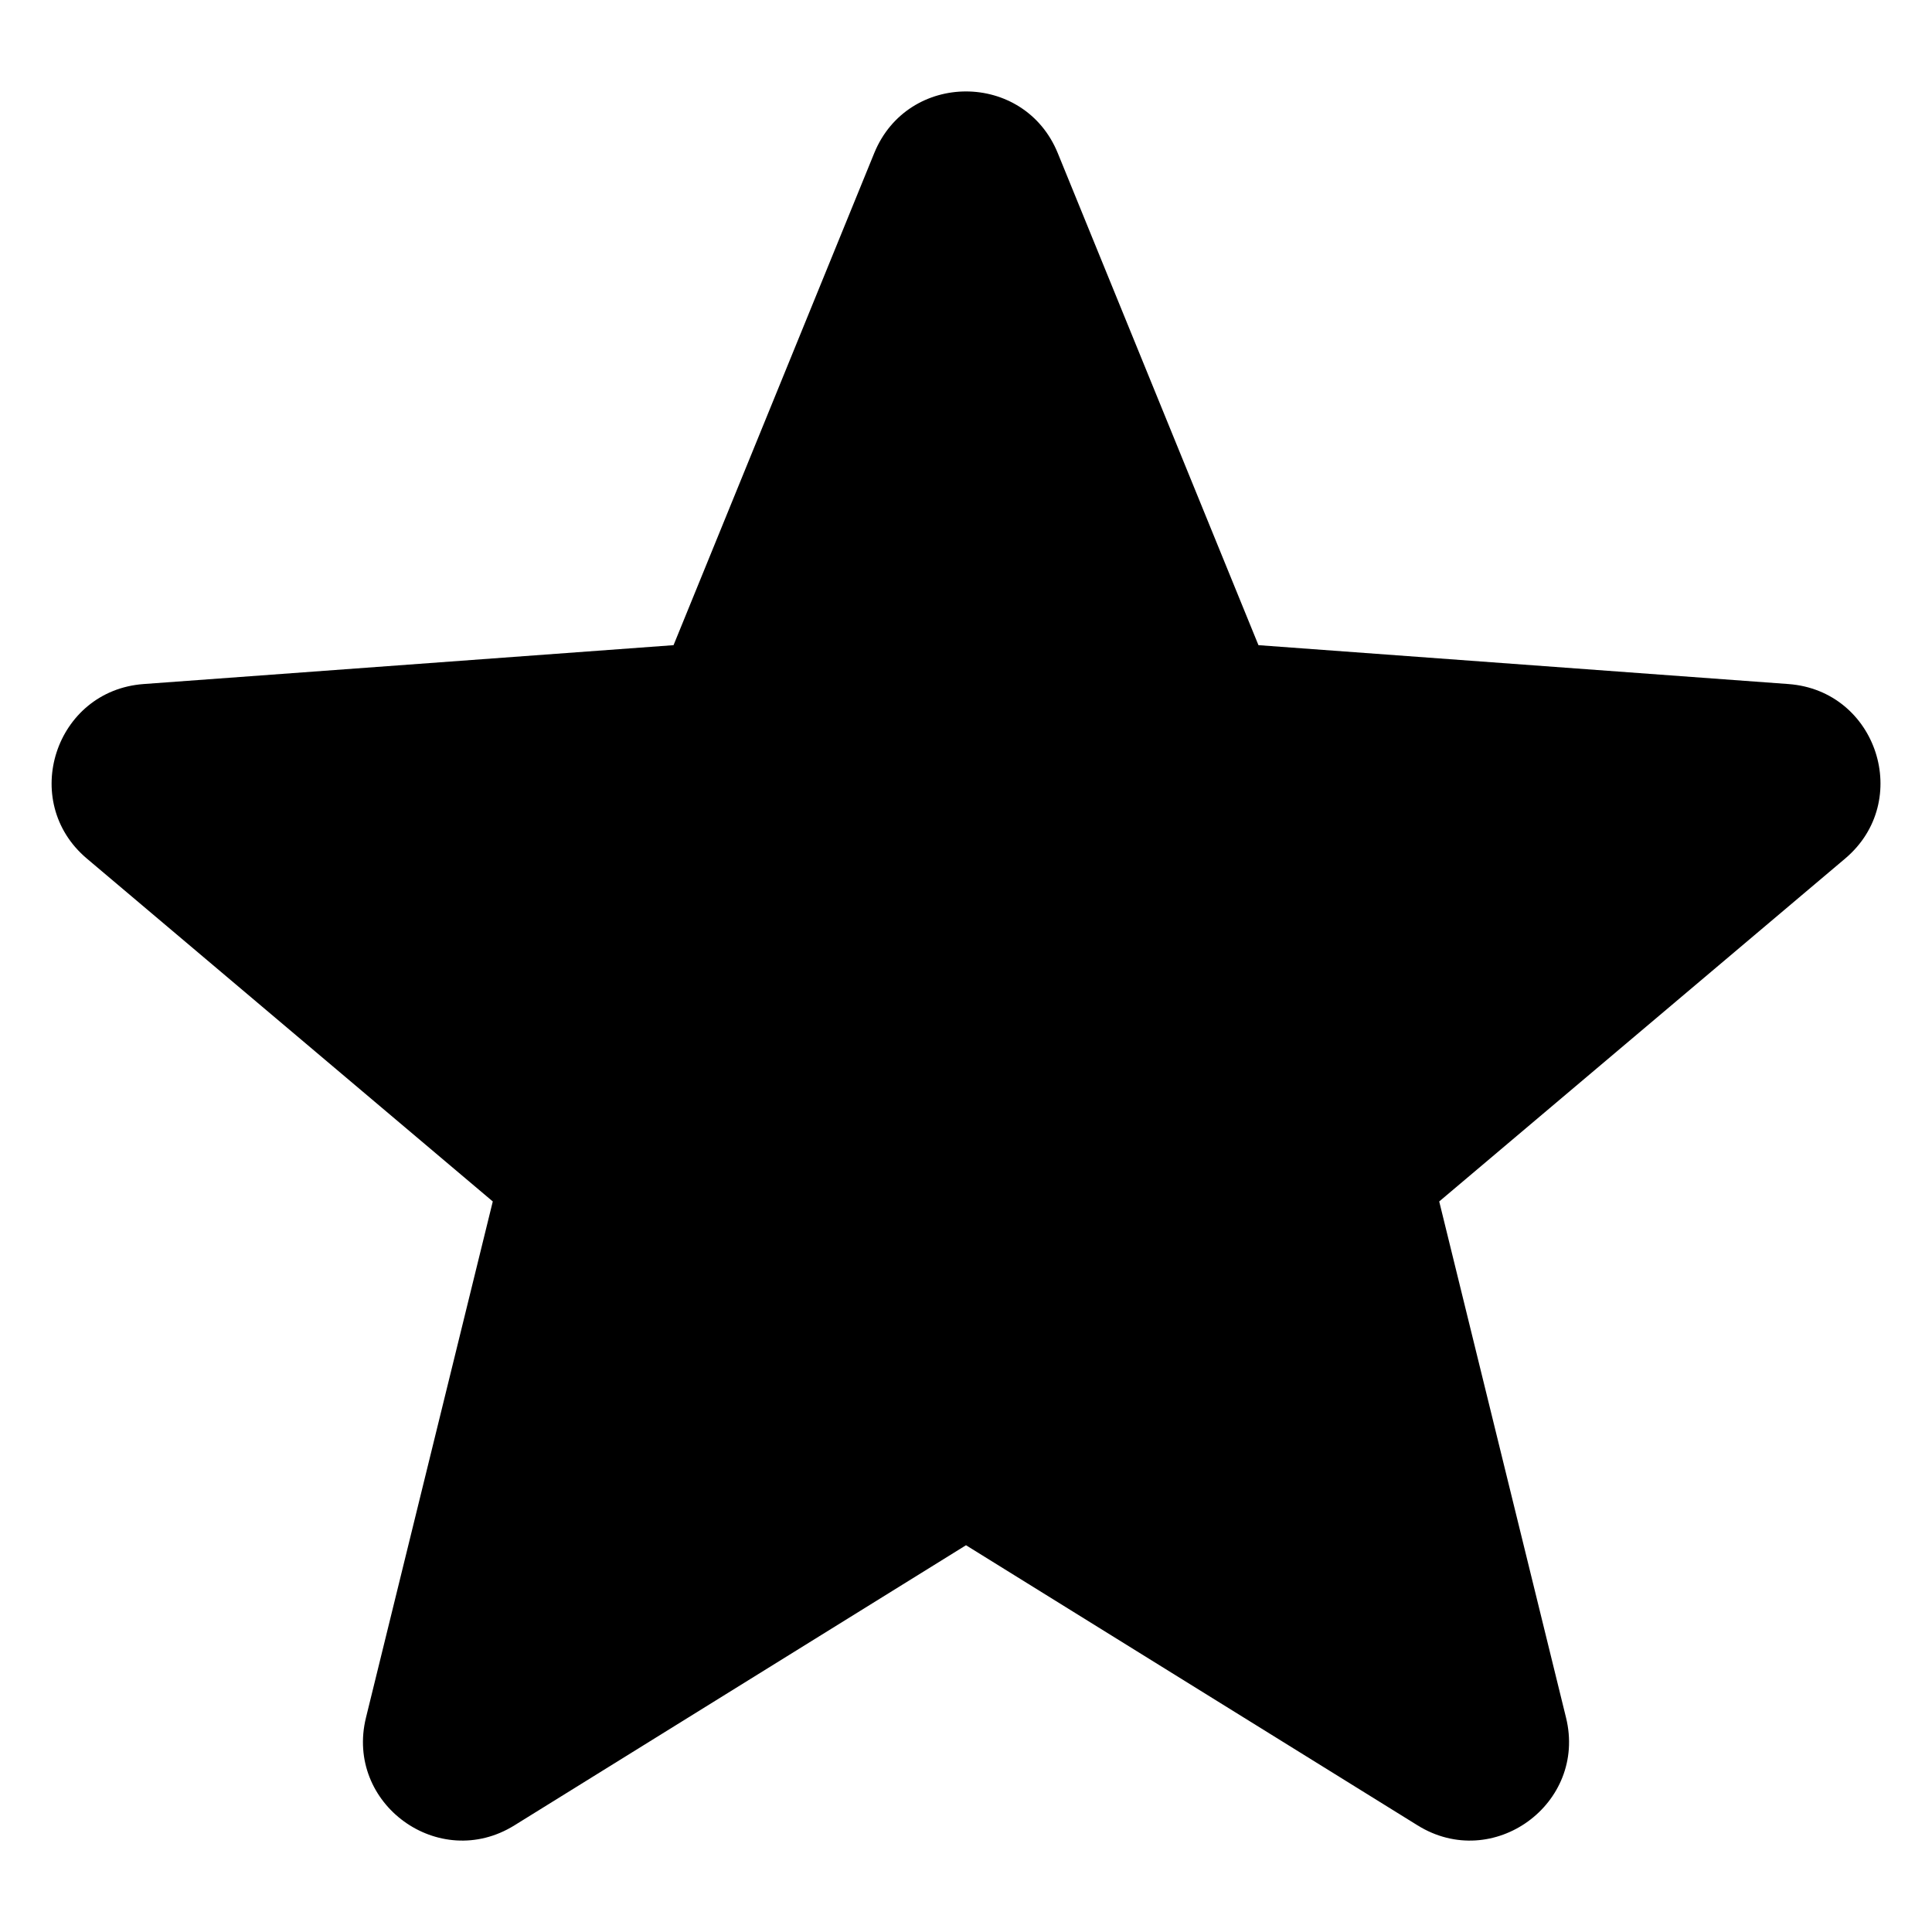 <svg height="16" viewBox="0 0 16 16" width="16" xmlns="http://www.w3.org/2000/svg"><g fill="none" fill-rule="evenodd"><path d="m0 0h16v16h-16z"/><path d="m8 12.797 3.74 2.32c.625.388 1.405-.179 1.229-.893l-1.05-4.274 3.362-2.84c.562-.475.264-1.391-.47-1.445l-4.389-.322-1.662-4.075c-.278-.681-1.242-.681-1.52 0l-1.662 4.075-4.389.322c-.733.054-1.031.971-.47 1.445l3.362 2.84-1.05 4.274c-.176.714.604 1.281 1.229.893z" fill="currentColor"/></g></svg>